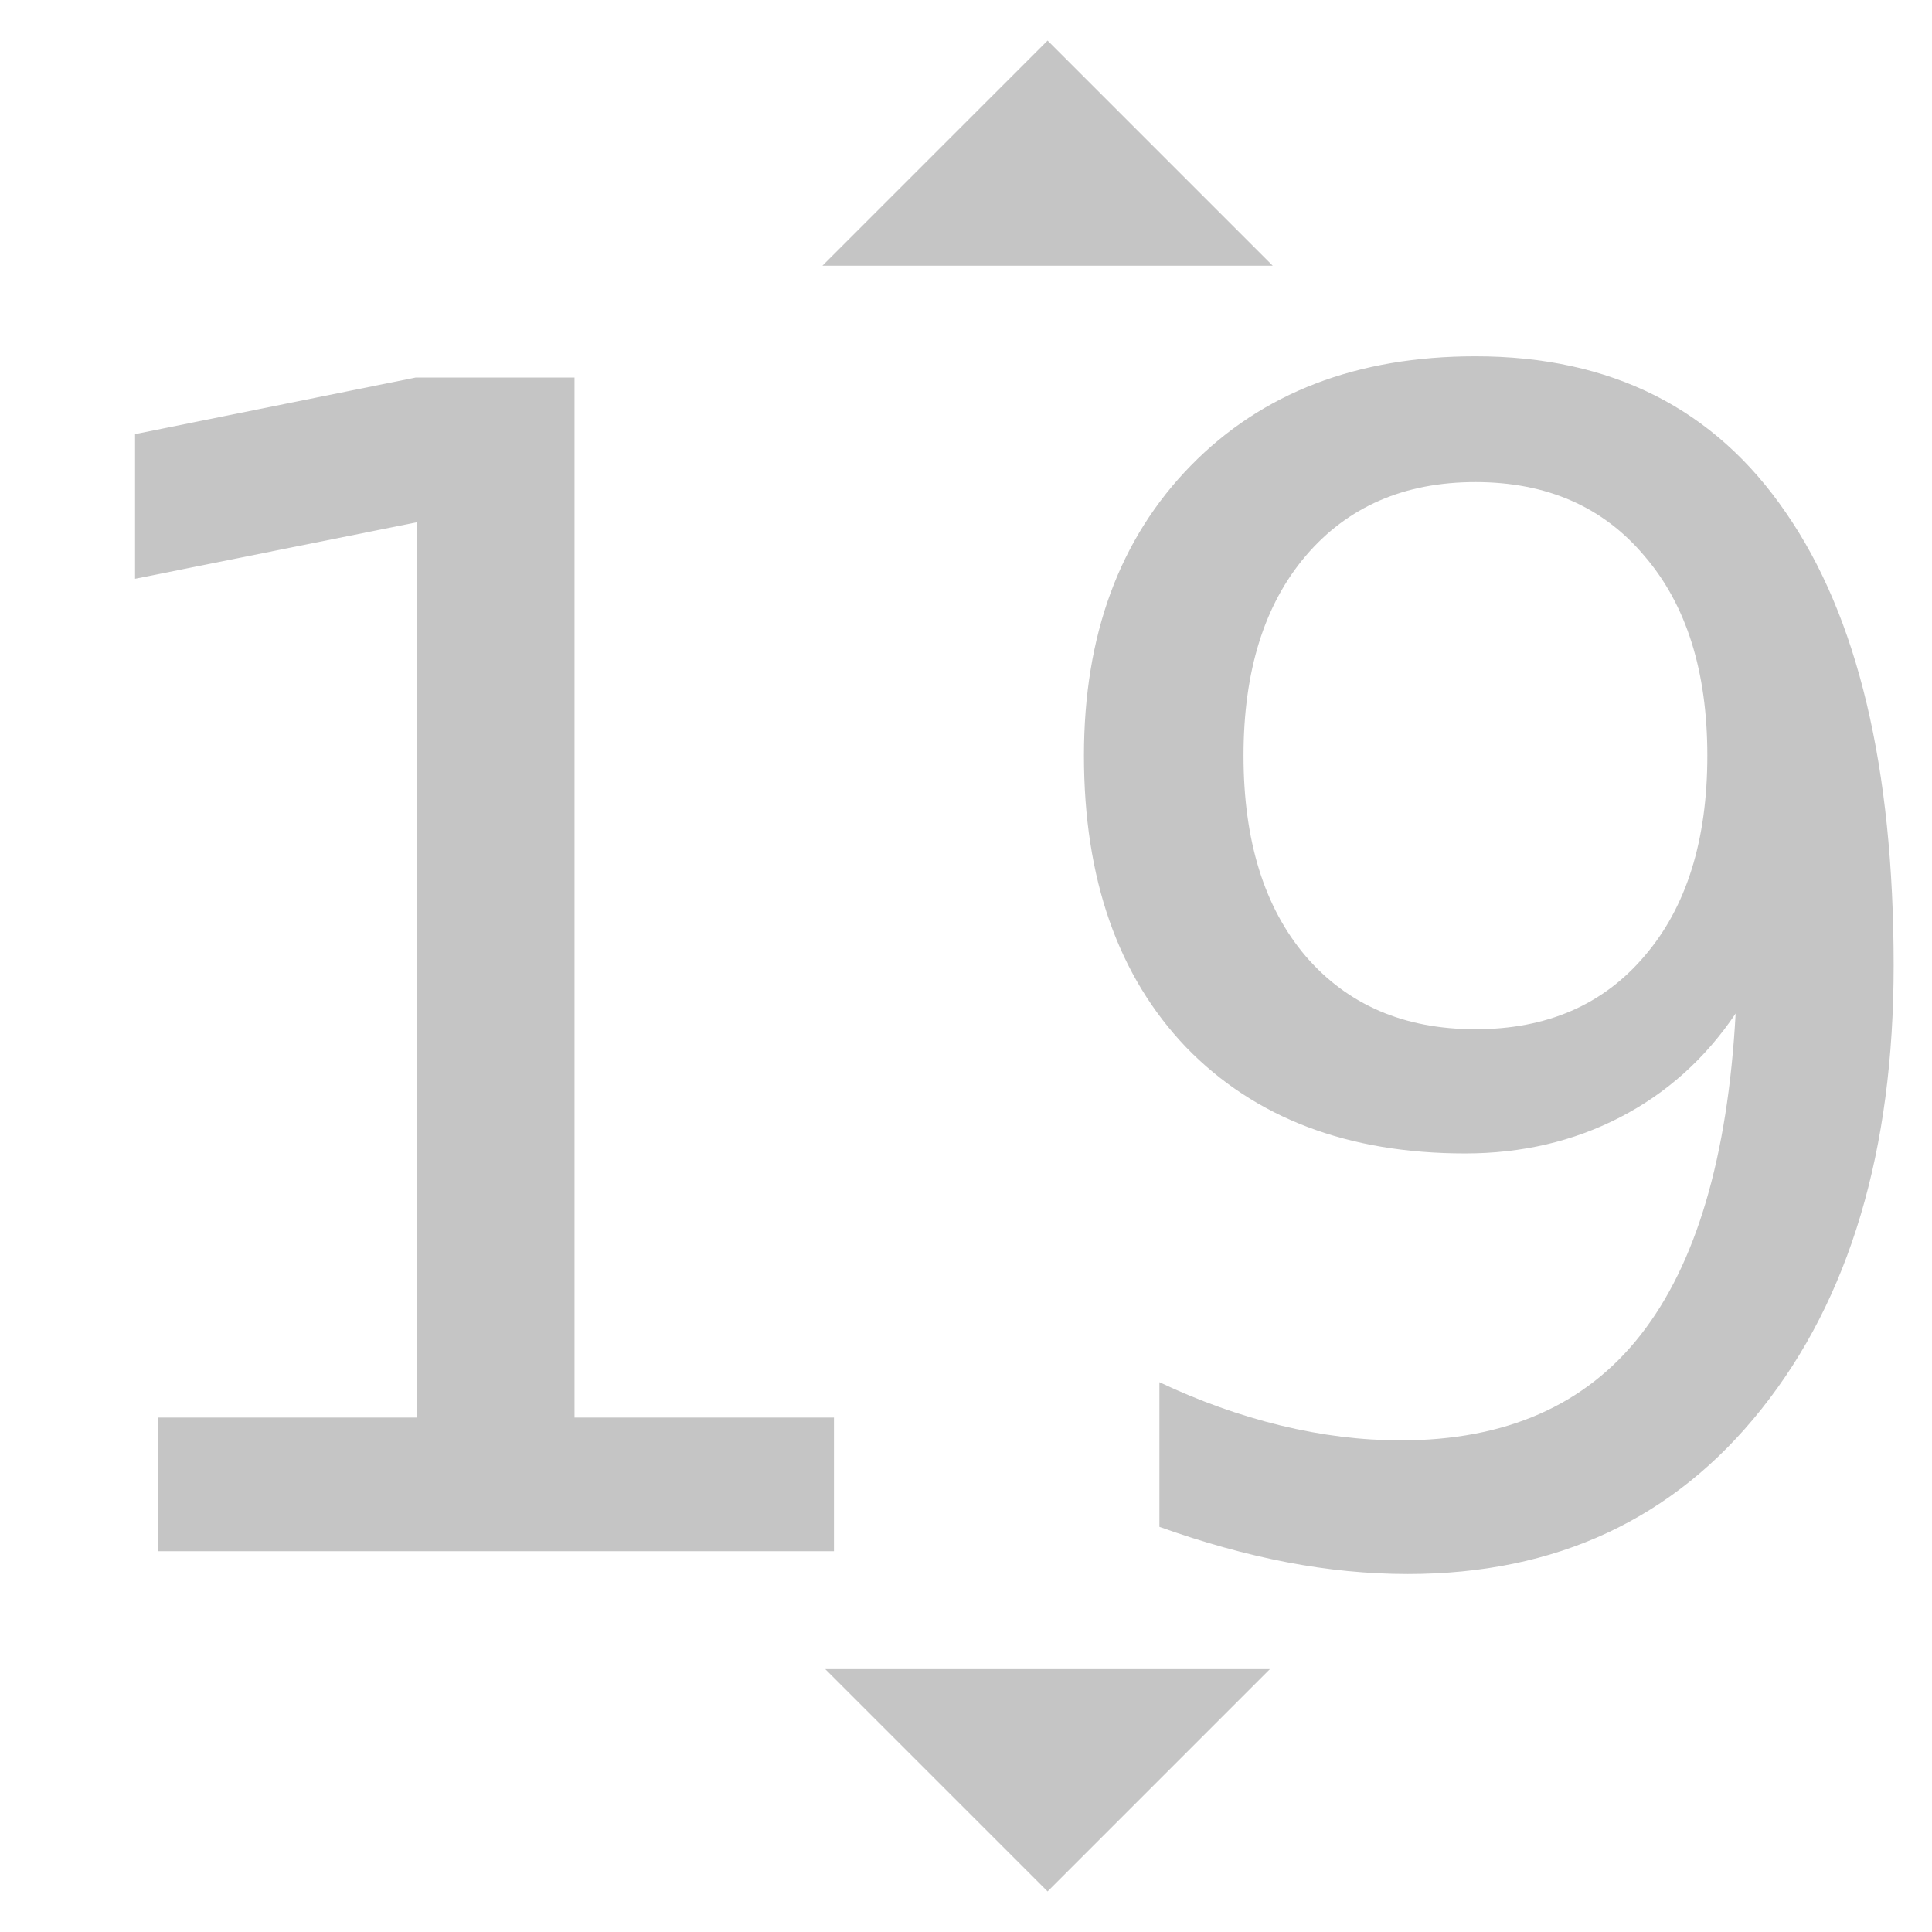 <?xml version="1.0" encoding="iso-8859-1"?>
<!-- Generator: Adobe Illustrator 19.0.0, SVG Export Plug-In . SVG Version: 6.00 Build 0)  -->
<svg version="1.1" id="Capa_1" xmlns="http://www.w3.org/2000/svg" xmlns:xlink="http://www.w3.org/1999/xlink" x="0px" y="0px" fill="none"
	 viewBox="0 0 432 432" style="enable-background:new 0 0 432 432;" xml:space="preserve">
<g>
	<g>
		<g>
			<polygon points="234.24,9.067 183.893,59.413 284.587,59.413" fill="#C5C5C5"/>
			<path d="m 259.246,341.409 v -32.344 q 13.359,6.328 27.07,9.668 13.711,3.34 26.895,3.34 35.156,0 53.613,-23.555 18.633,-23.73 21.27,-71.895 -10.195,15.117 -25.84,23.203 -15.645,8.086 -34.629,8.086 -39.375,0 -62.402,-23.73 -22.852,-23.906 -22.852,-65.215 0,-40.43 23.906,-64.863 23.906,-24.434 63.633,-24.434 45.527,0 69.434,34.98 24.082,34.805 24.082,101.25 0,62.051 -29.531,99.141 -29.355,36.914 -79.102,36.914 -13.359,0 -27.07,-2.637 -13.711,-2.637 -28.477,-7.91 z m 70.664,-111.27 q 23.906,0 37.793,-16.348 14.062,-16.348 14.062,-44.824 0,-28.301 -14.062,-44.648 -13.887,-16.523 -37.793,-16.523 -23.906,0 -37.969,16.523 -13.887,16.348 -13.887,44.648 0,28.477 13.887,44.824 14.062,16.348 37.969,16.348 z" fill="#C5C5C5" />
			<polygon points="234.24,422.933 283.947,373.227 184.533,373.227" fill="#C5C5C5"/>
			<path d="M 35.301,316.975 H 93.309 V 116.761 L 30.203,129.417 V 97.073 L 92.957,84.417 h 35.508 v 232.559 h 58.008 v 29.883 H 35.301 Z" fill="#C5C5C5"/>
		</g>
	</g>
</g>
</svg>
